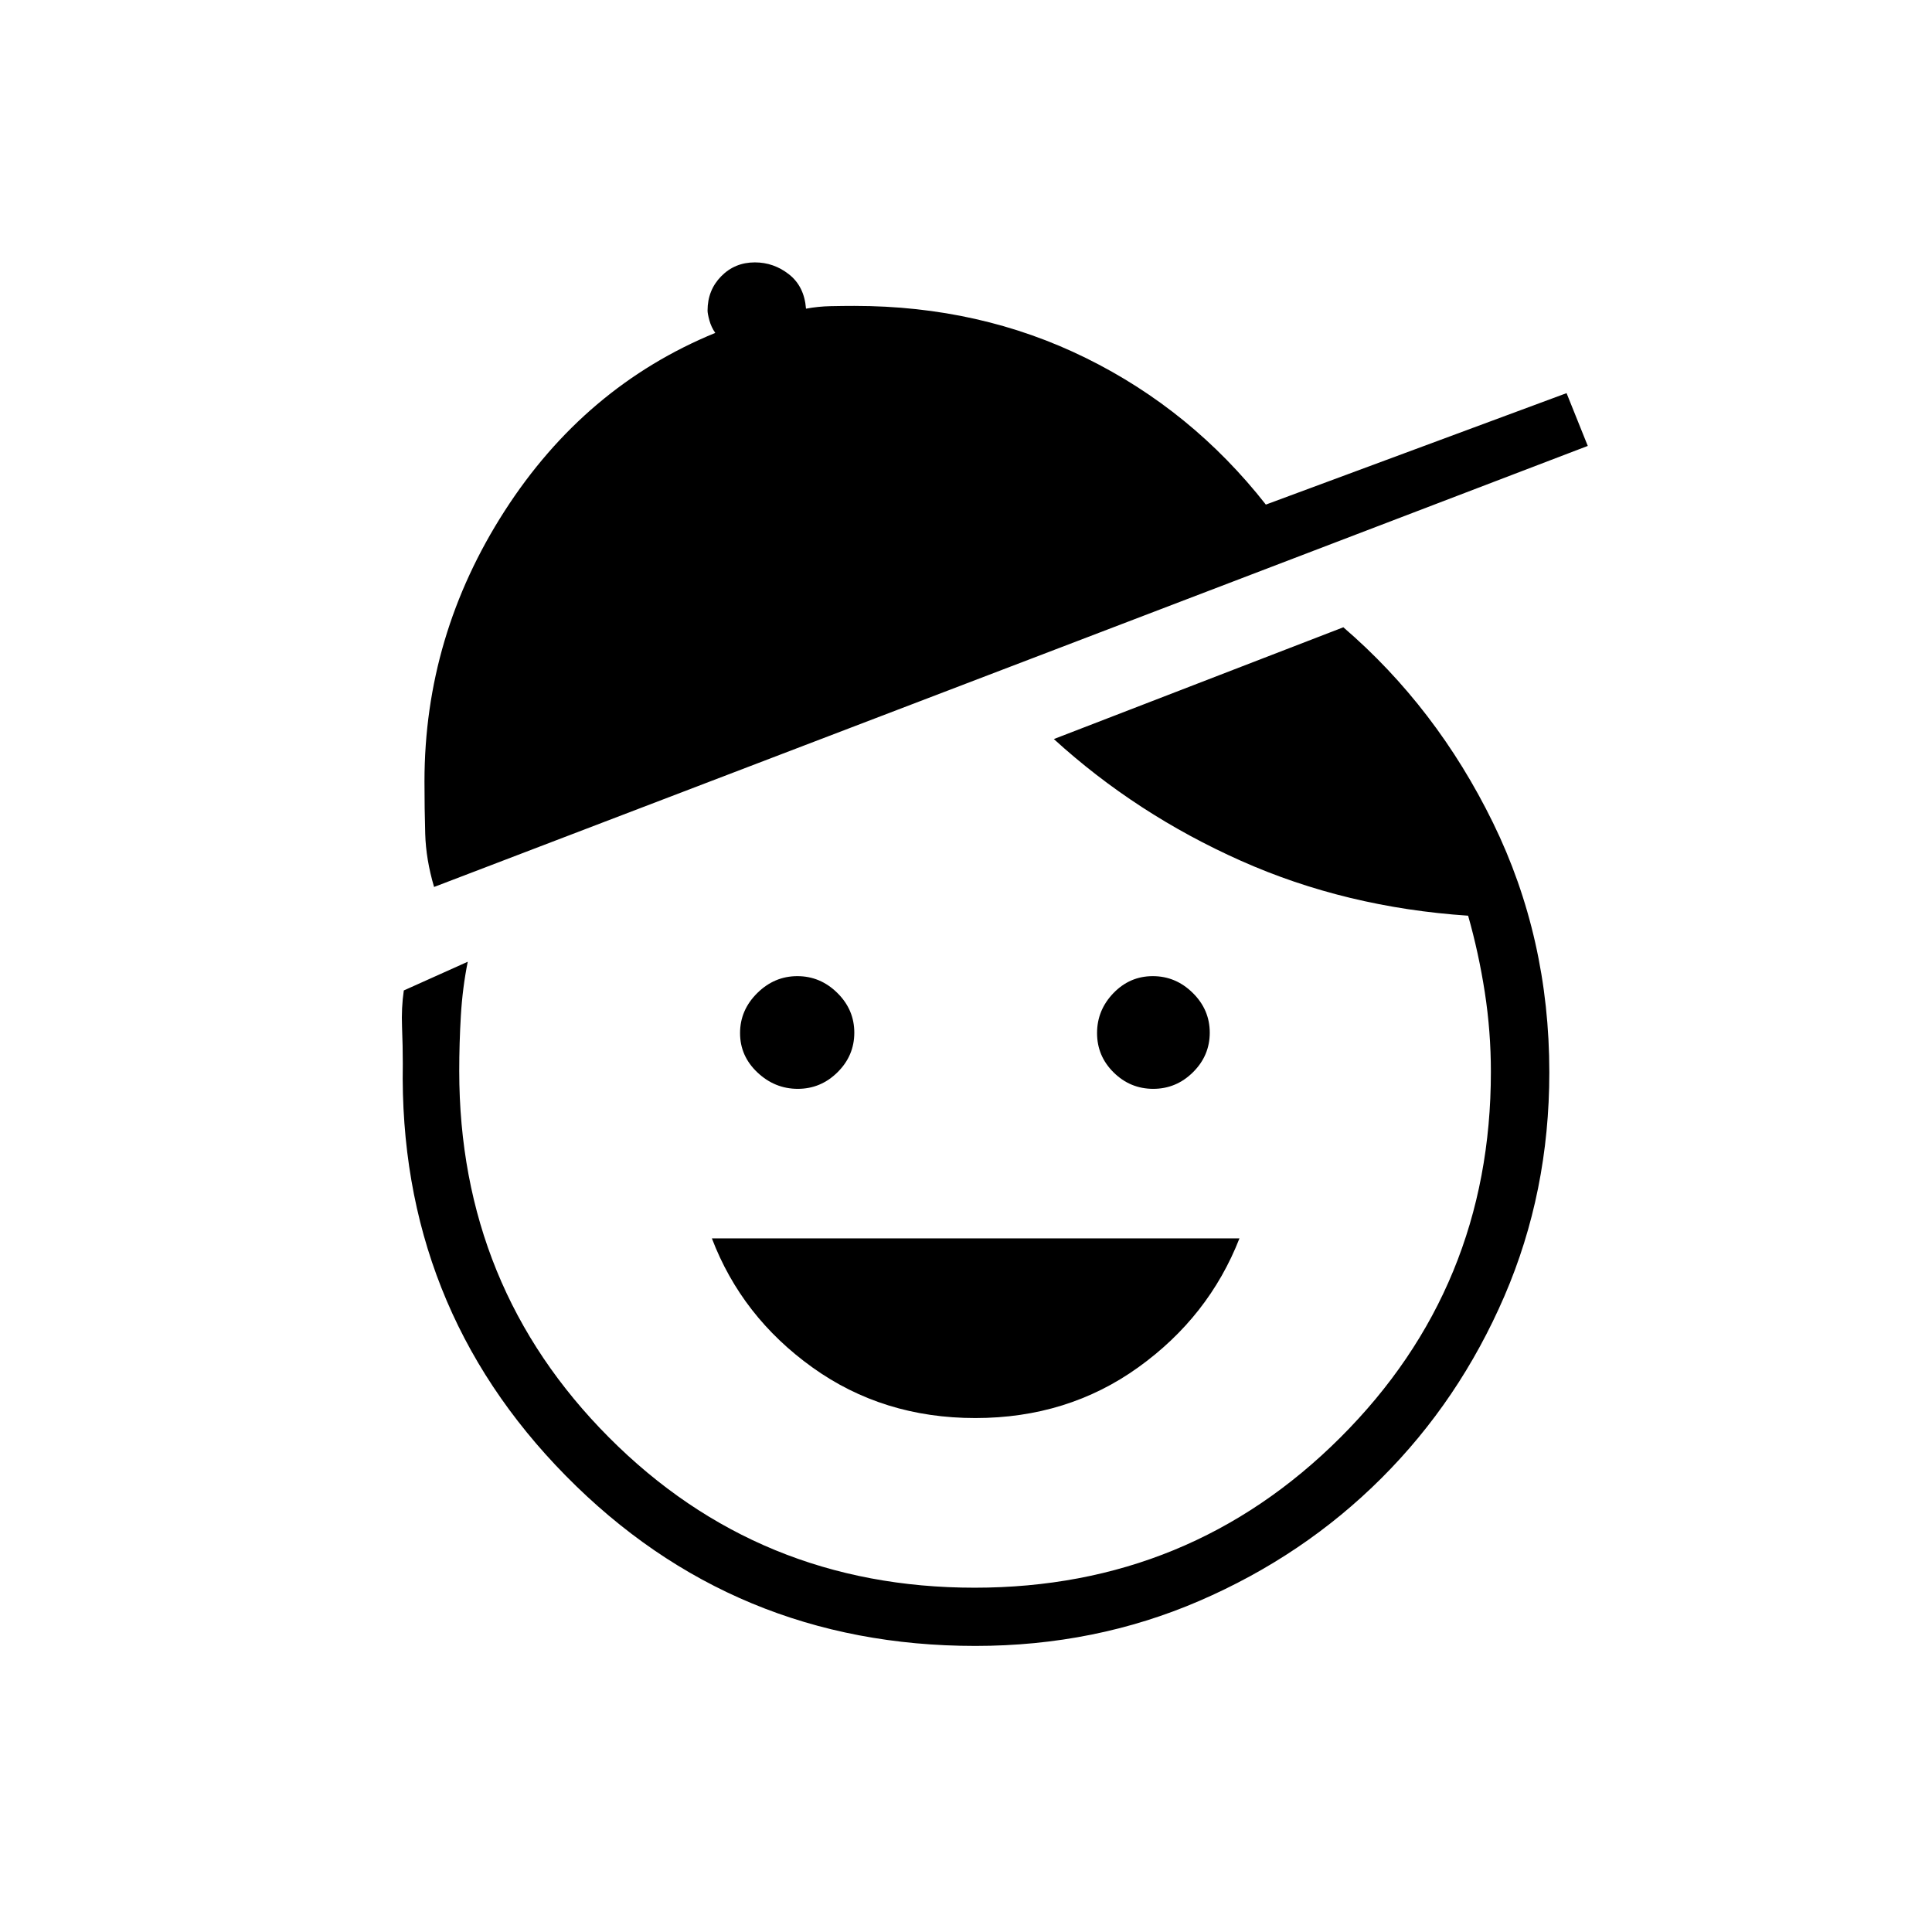 <svg xmlns="http://www.w3.org/2000/svg" height="20" viewBox="0 -960 960 960" width="20"><path d="M484.62-255.38q-45.89 0-80.97-25.18-35.07-25.17-49.92-64.09h262.15q-15.23 38.92-50.3 64.09-35.08 25.18-80.96 25.18Zm-88.2-163.58q-11.42 0-20.05-8.14-8.64-8.14-8.64-19.56 0-11.42 8.52-19.86t19.94-8.44q11.43 0 19.87 8.33 8.44 8.33 8.44 19.75t-8.33 19.67q-8.33 8.25-19.75 8.25Zm176.62 0q-11.42 0-19.67-8.14-8.25-8.14-8.25-19.56 0-11.42 8.13-19.86 8.14-8.44 19.56-8.44 11.42 0 19.86 8.33 8.45 8.33 8.45 19.75t-8.33 19.67q-8.33 8.25-19.75 8.25Zm-88.42 276.81q-120.19 0-203.41-84.47-83.21-84.46-81.06-204.8 0-8.81-.38-18.27-.39-9.46.88-18.16l31.77-14.27q-2.61 13-3.42 26.75t-.81 27.49q0 107.43 74.38 182.11 74.37 74.69 181.71 74.69 106.95 0 181.74-74.63t74.79-181.67q0-20.05-3.02-39.55-3.02-19.5-8.29-38.07-60.81-4.08-112.87-27.27-52.05-23.19-92.98-60.5l143.85-55.54q46.35 39.89 74.35 97.1 28 57.21 28 124.09 0 59.43-22.33 111.18-22.34 51.75-61.03 90.38-38.68 38.63-90.51 61.02-51.83 22.39-111.36 22.39ZM215.69-519.27q-4.04-13.69-4.4-26.37-.37-12.67-.37-26.05 0-72.5 39.83-134.41 39.83-61.9 104.67-88.48-2-2.84-2.92-6.21-.92-3.36-.92-4.88 0-10.14 6.77-17.04 6.77-6.91 16.73-6.91 9.42 0 17 5.97 7.57 5.96 8.42 17.03 6.01-1.12 12.25-1.25 6.25-.13 11.79-.13 62.54 0 115.1 25.92 52.56 25.92 89.36 72.81l149.42-55.38 10.54 26.23-573.27 219.15Z"/></svg>